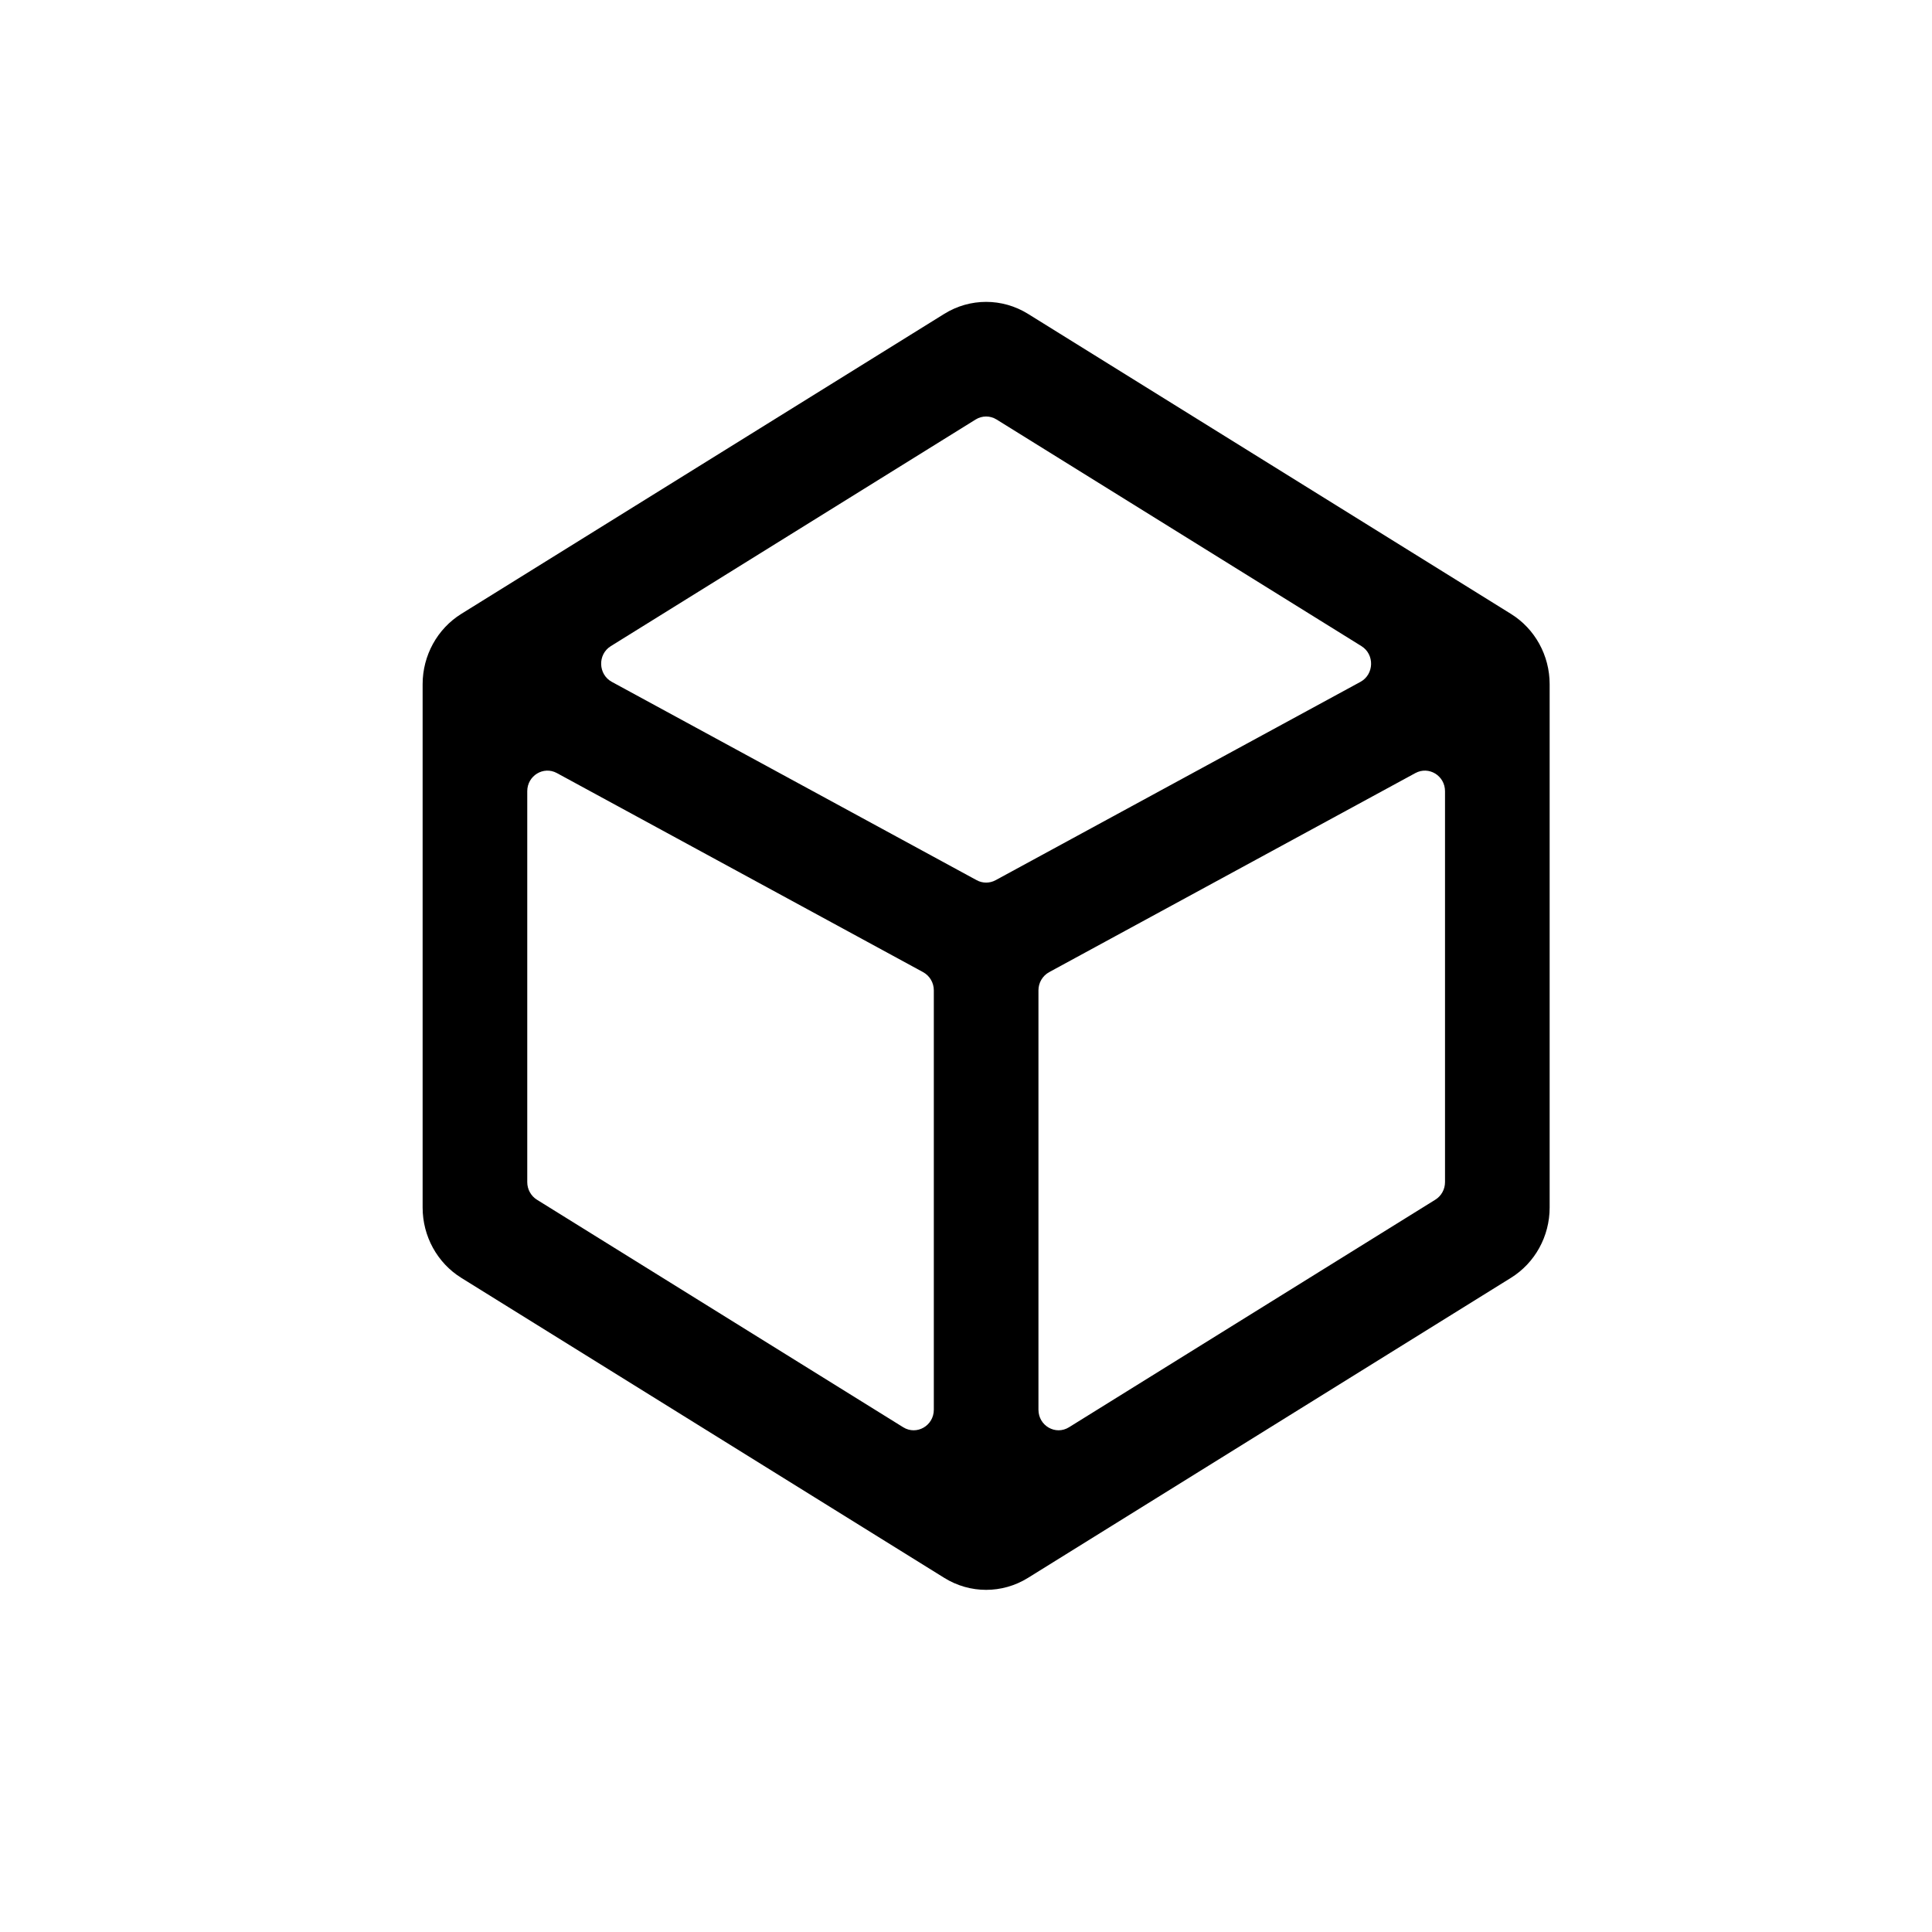 <svg width="32" height="32" viewBox="0 0 32 32" fill="none" xmlns="http://www.w3.org/2000/svg">
<path fill-rule="evenodd" clip-rule="evenodd" d="M15.641 5.198C16.066 4.934 16.6 4.934 17.026 5.198L25.026 10.168C25.424 10.415 25.667 10.857 25.667 11.332V20.001C25.667 20.477 25.424 20.918 25.026 21.165L17.026 26.135C16.6 26.399 16.066 26.399 15.641 26.135L7.64 21.165C7.243 20.918 7 20.477 7 20.001V11.332C7 10.857 7.243 10.415 7.64 10.168L15.641 5.198ZM9.223 12.804C9.001 12.684 8.733 12.848 8.733 13.105V19.58C8.733 19.699 8.794 19.809 8.893 19.871L14.96 23.64C15.182 23.778 15.467 23.615 15.467 23.349V16.403C15.467 16.277 15.399 16.162 15.29 16.102L9.223 12.804ZM17.377 16.102C17.268 16.162 17.2 16.277 17.2 16.403V23.349C17.2 23.615 17.484 23.778 17.706 23.64L23.773 19.871C23.873 19.809 23.934 19.699 23.934 19.58V13.105C23.934 12.848 23.666 12.684 23.444 12.804L17.377 16.102ZM22.55 10.702C22.77 10.839 22.761 11.17 22.533 11.294L16.49 14.579C16.392 14.632 16.275 14.632 16.177 14.579L10.134 11.294C9.906 11.17 9.896 10.839 10.117 10.702L16.16 6.948C16.267 6.882 16.4 6.882 16.506 6.948L22.55 10.702Z" fill="black"/>
</svg>
